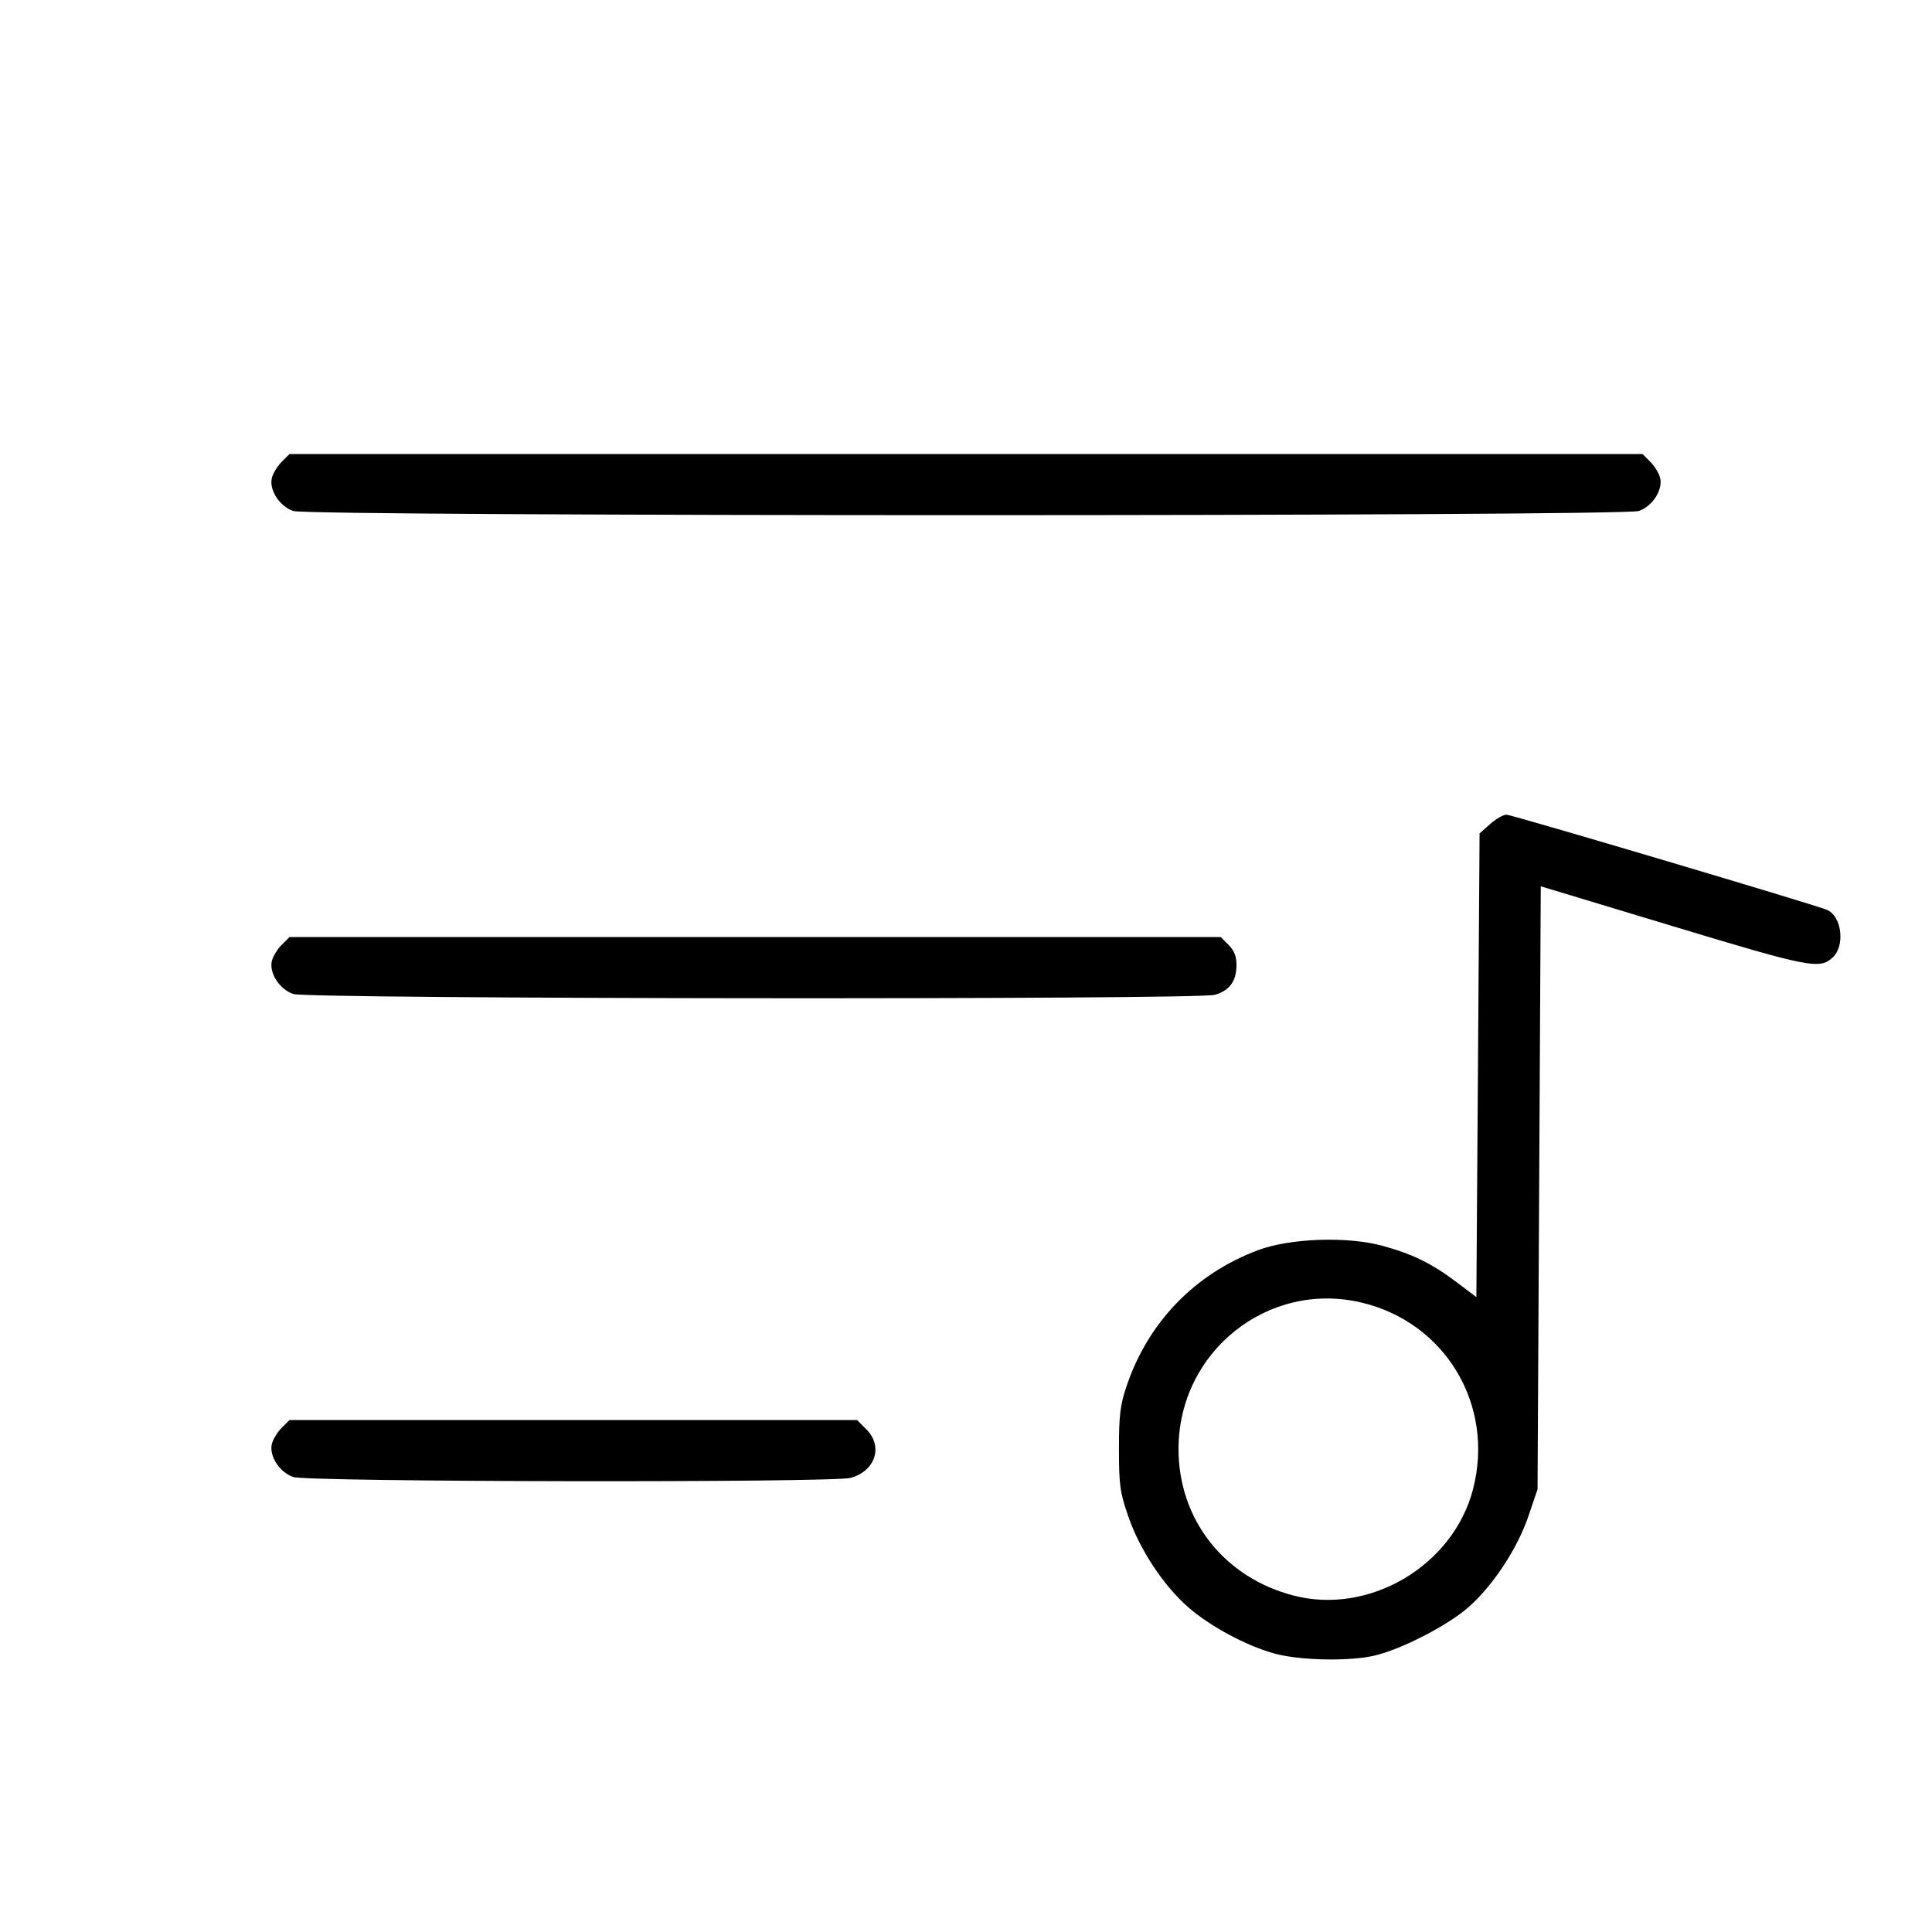 <svg fill="currentColor" viewBox="0 0 256 256" xmlns="http://www.w3.org/2000/svg"><path d="M37.331 61.190 C 36.765 61.756,36.178 62.713,36.027 63.315 C 35.629 64.898,37.030 67.081,38.848 67.709 C 40.981 68.447,215.019 68.447,217.152 67.709 C 218.970 67.081,220.371 64.898,219.973 63.315 C 219.822 62.713,219.235 61.756,218.669 61.190 L 217.639 60.160 128.000 60.160 L 38.361 60.160 37.331 61.190 M197.447 109.191 L 196.053 110.436 195.840 141.155 L 195.627 171.873 193.088 169.954 C 189.746 167.427,187.217 166.180,183.195 165.077 C 178.551 163.803,170.945 164.064,166.724 165.643 C 158.336 168.779,152.128 175.195,149.272 183.680 C 148.429 186.185,148.267 187.528,148.267 192.000 C 148.267 196.754,148.399 197.719,149.486 200.886 C 150.984 205.251,154.114 210.026,157.351 212.884 C 160.287 215.477,165.183 218.110,168.960 219.126 C 172.336 220.034,178.908 220.152,182.187 219.363 C 185.827 218.486,191.943 215.317,194.649 212.905 C 197.910 209.998,201.089 205.140,202.546 200.838 L 203.733 197.333 203.947 157.386 L 204.160 117.438 221.653 122.725 C 239.780 128.203,241.086 128.460,242.818 126.893 C 244.540 125.334,244.054 121.351,242.042 120.544 C 240.093 119.762,200.299 107.947,199.616 107.947 C 199.189 107.947,198.213 108.507,197.447 109.191 M37.331 125.190 C 36.765 125.756,36.178 126.713,36.027 127.315 C 35.629 128.898,37.030 131.081,38.848 131.709 C 40.800 132.385,158.530 132.492,160.947 131.821 C 162.912 131.276,163.840 130.012,163.840 127.886 C 163.840 126.723,163.539 125.954,162.793 125.207 L 161.745 124.160 100.053 124.160 L 38.361 124.160 37.331 125.190 M180.382 172.590 C 191.530 175.218,198.085 186.187,195.178 197.350 C 192.542 207.473,181.443 214.036,171.389 211.417 C 162.183 209.019,156.160 201.339,156.160 192.000 C 156.160 179.135,167.977 169.665,180.382 172.590 M37.331 189.190 C 36.765 189.756,36.178 190.713,36.027 191.315 C 35.629 192.898,37.030 195.081,38.848 195.709 C 40.785 196.379,110.339 196.486,112.727 195.823 C 115.995 194.915,117.052 191.653,114.806 189.407 L 113.559 188.160 75.960 188.160 L 38.361 188.160 37.331 189.190 " stroke="none" fill-rule="evenodd"></path></svg>